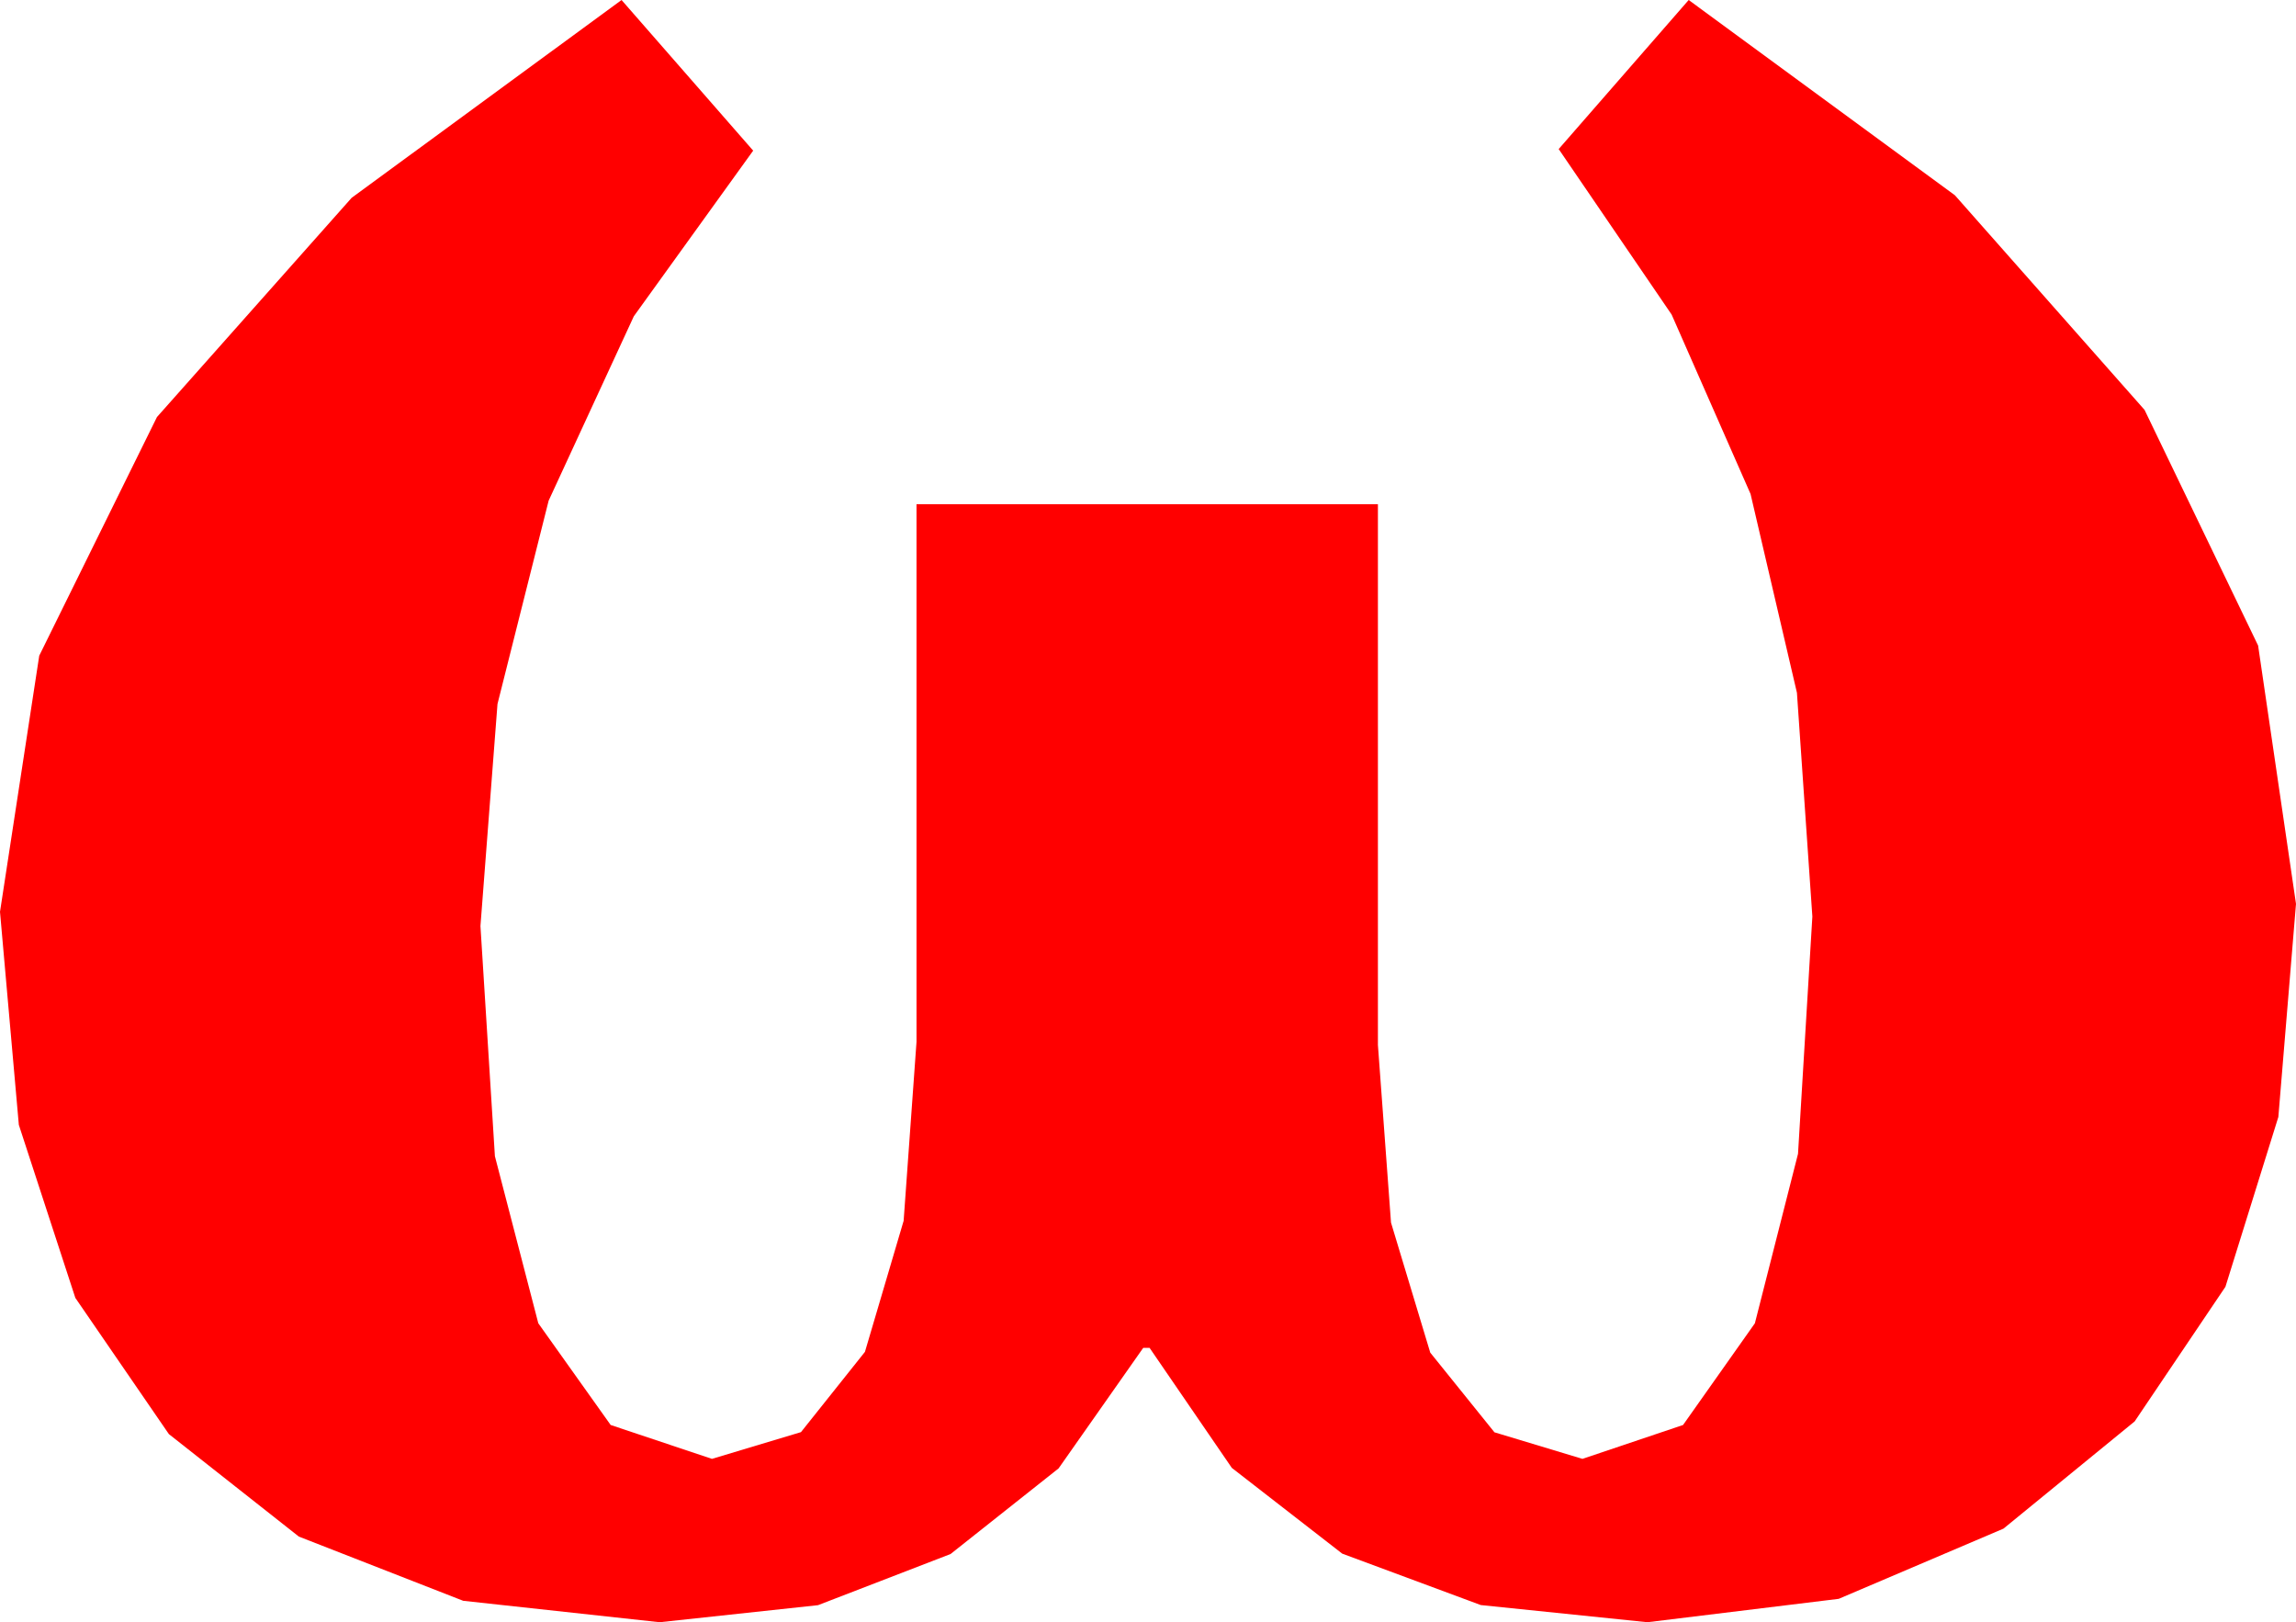 <?xml version="1.0" encoding="utf-8"?>
<!DOCTYPE svg PUBLIC "-//W3C//DTD SVG 1.1//EN" "http://www.w3.org/Graphics/SVG/1.1/DTD/svg11.dtd">
<svg width="42.422" height="29.971" xmlns="http://www.w3.org/2000/svg" xmlns:xlink="http://www.w3.org/1999/xlink" xmlns:xml="http://www.w3.org/XML/1998/namespace" version="1.1">
  <g>
    <g>
      <path style="fill:#FF0000;fill-opacity:1" d="M11.484,0L13.916,2.783 11.711,5.843 10.137,9.25 9.192,13.006 8.877,17.109 9.144,21.361 9.946,24.448 11.283,26.327 13.154,26.953 14.799,26.459 15.981,24.976 16.696,22.555 16.934,19.248 16.934,9.316 25.459,9.316 25.459,19.307 25.701,22.588 26.426,24.99 27.612,26.462 29.238,26.953 31.097,26.327 32.424,24.448 33.221,21.317 33.486,16.934 33.201,12.799 32.344,9.126 30.886,5.812 28.799,2.754 31.201,0 36.119,3.607 39.624,7.573 41.722,11.927 42.422,16.699 42.096,20.636 41.118,23.774 39.441,26.261 37.017,28.242 33.973,29.539 30.439,29.971 27.36,29.654 24.8,28.704 22.76,27.12 21.24,24.902 21.123,24.902 19.559,27.129 17.563,28.711 15.114,29.656 12.188,29.971 8.558,29.575 5.522,28.389 3.12,26.495 1.392,23.979 0.348,20.782 0,16.846 0.725,12.114 2.9,7.705 6.497,3.655 11.484,0z" />
    </g>
  </g>
</svg>